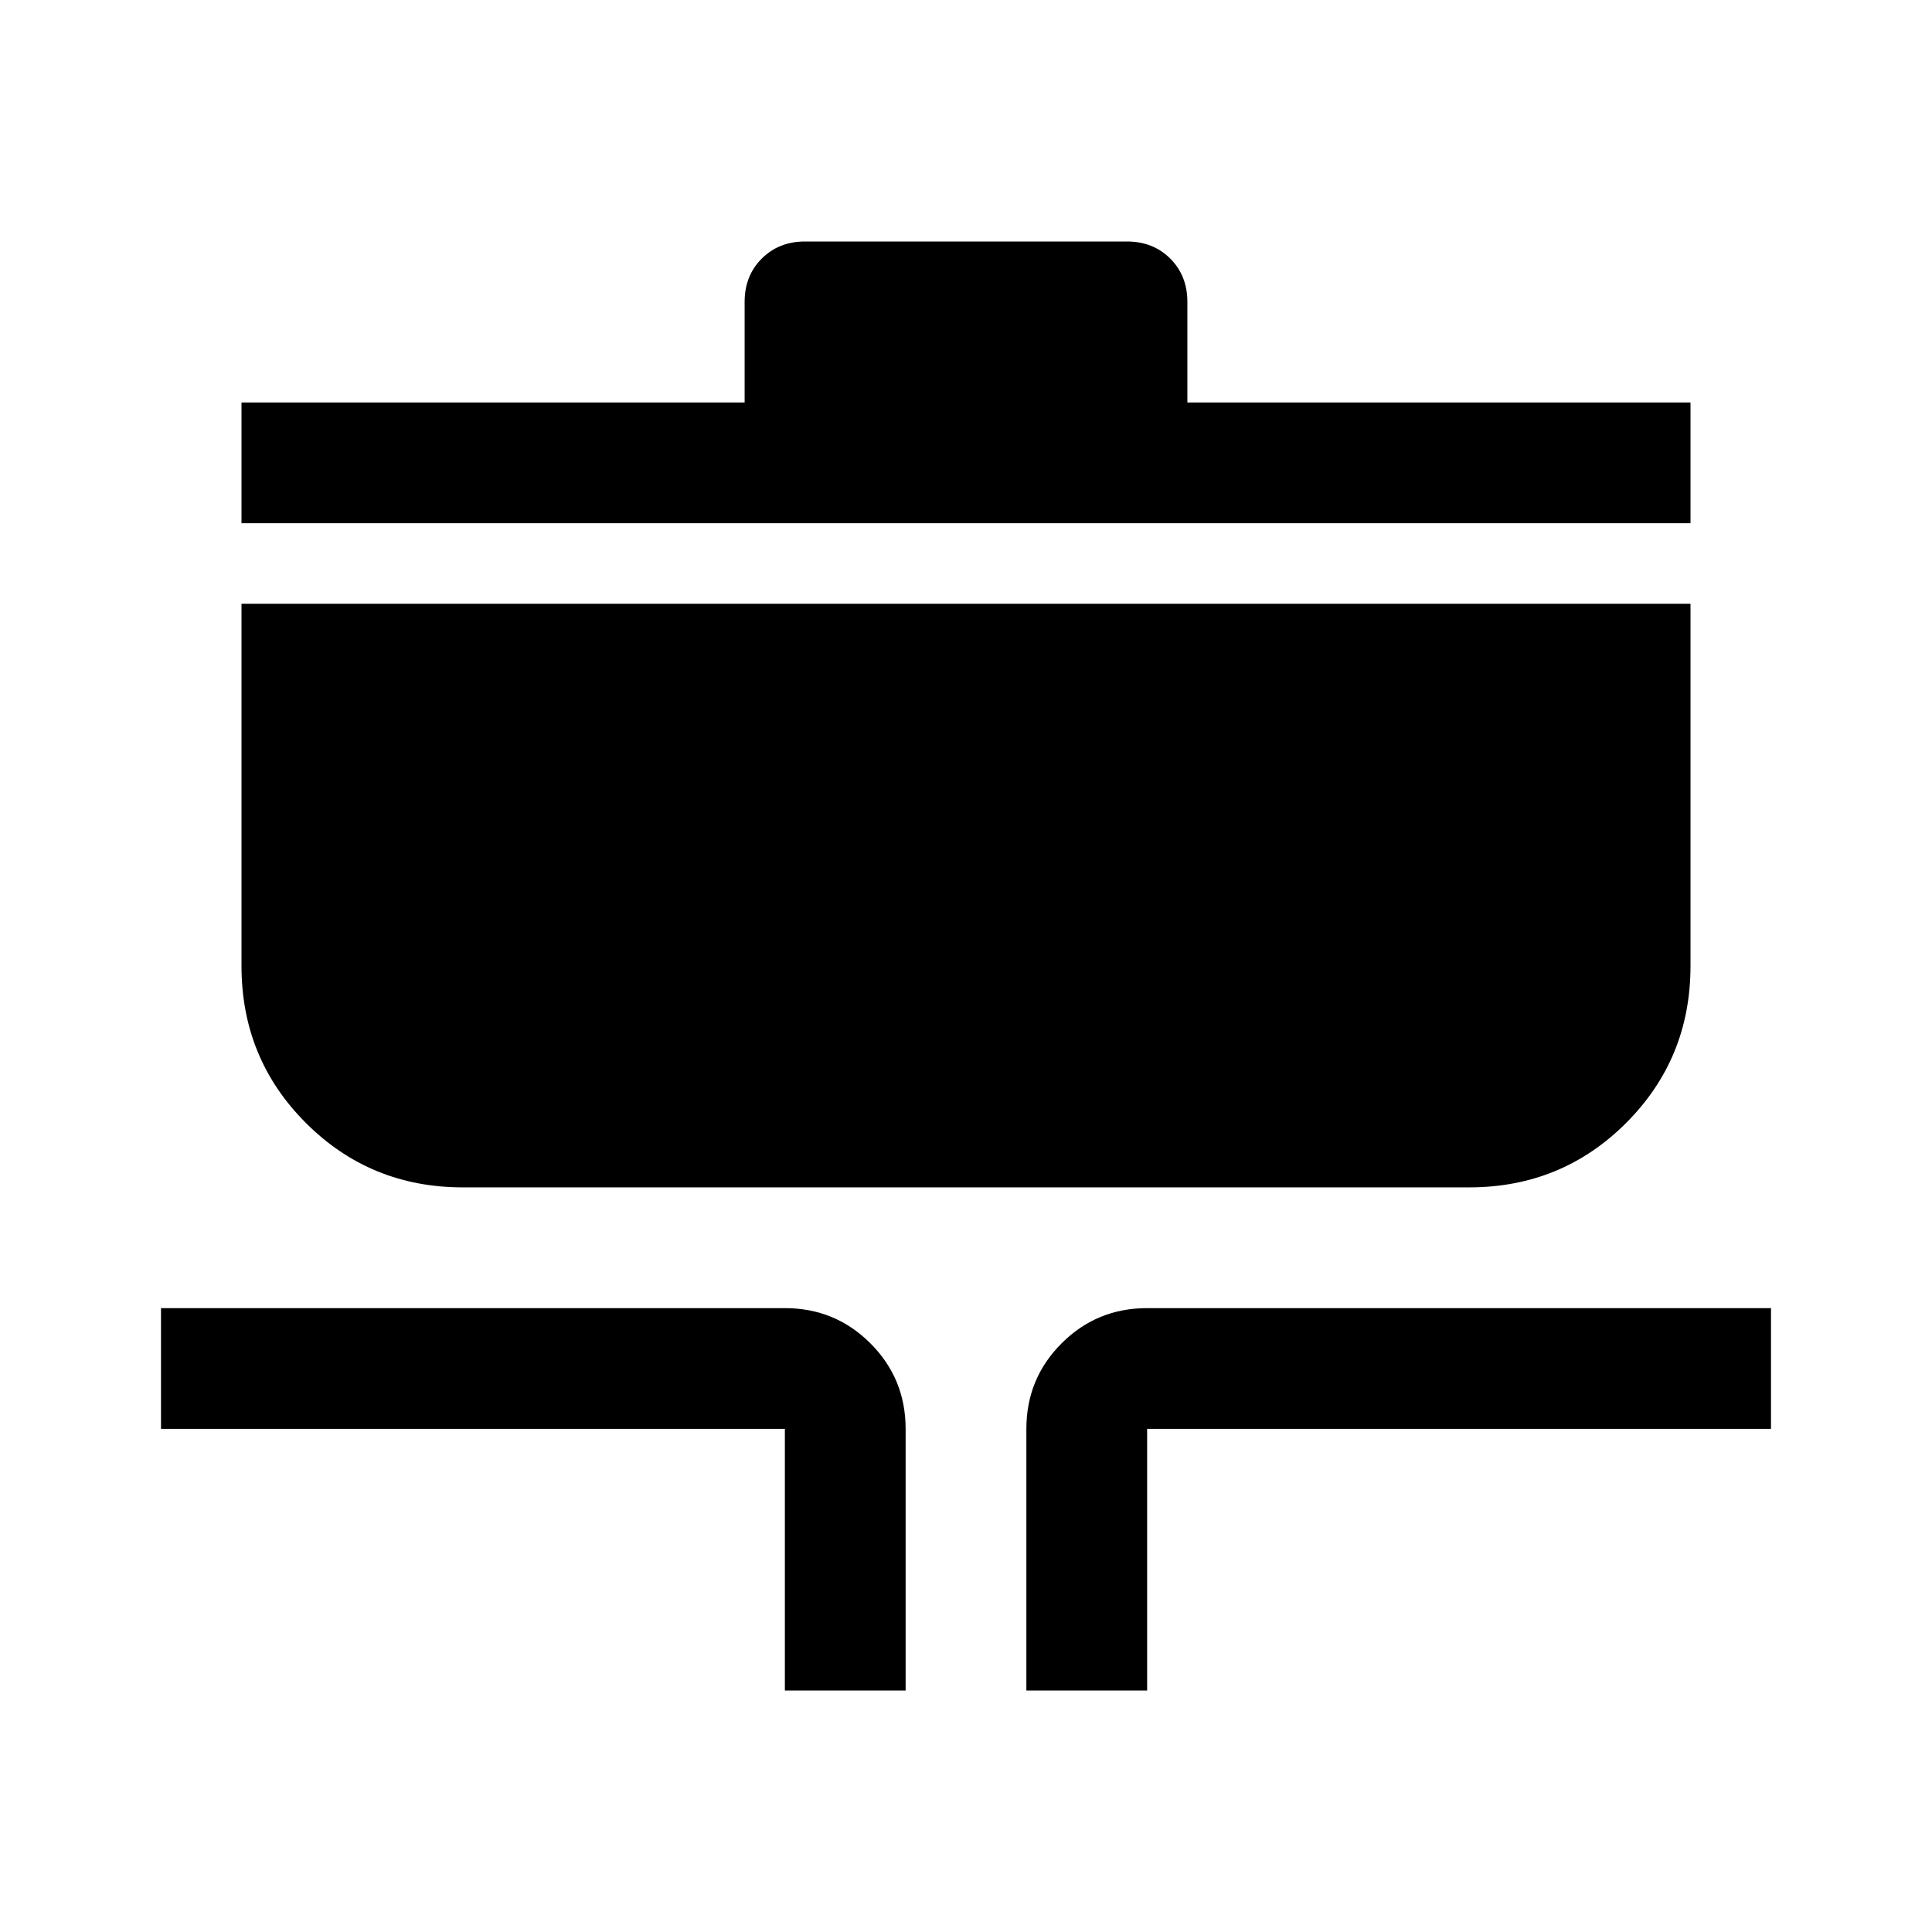 <svg xmlns="http://www.w3.org/2000/svg" width="48" height="48" viewBox="0 0 48 48"><path d="M19.5 42v-6.5H4v-3h15.5q1.25 0 2.125.875T22.5 35.5V42Zm6 0v-6.5q0-1.25.875-2.125T28.5 32.5H44v3H28.5V42Zm-14-12.5q-2.3 0-3.9-1.6T6 24v-9h36v9q0 2.3-1.6 3.9t-3.9 1.6ZM6 13v-3h12.5V7.5q0-.65.425-1.075Q19.35 6 20 6h8q.65 0 1.075.425.425.425.425 1.075V10H42v3Z"/></svg>